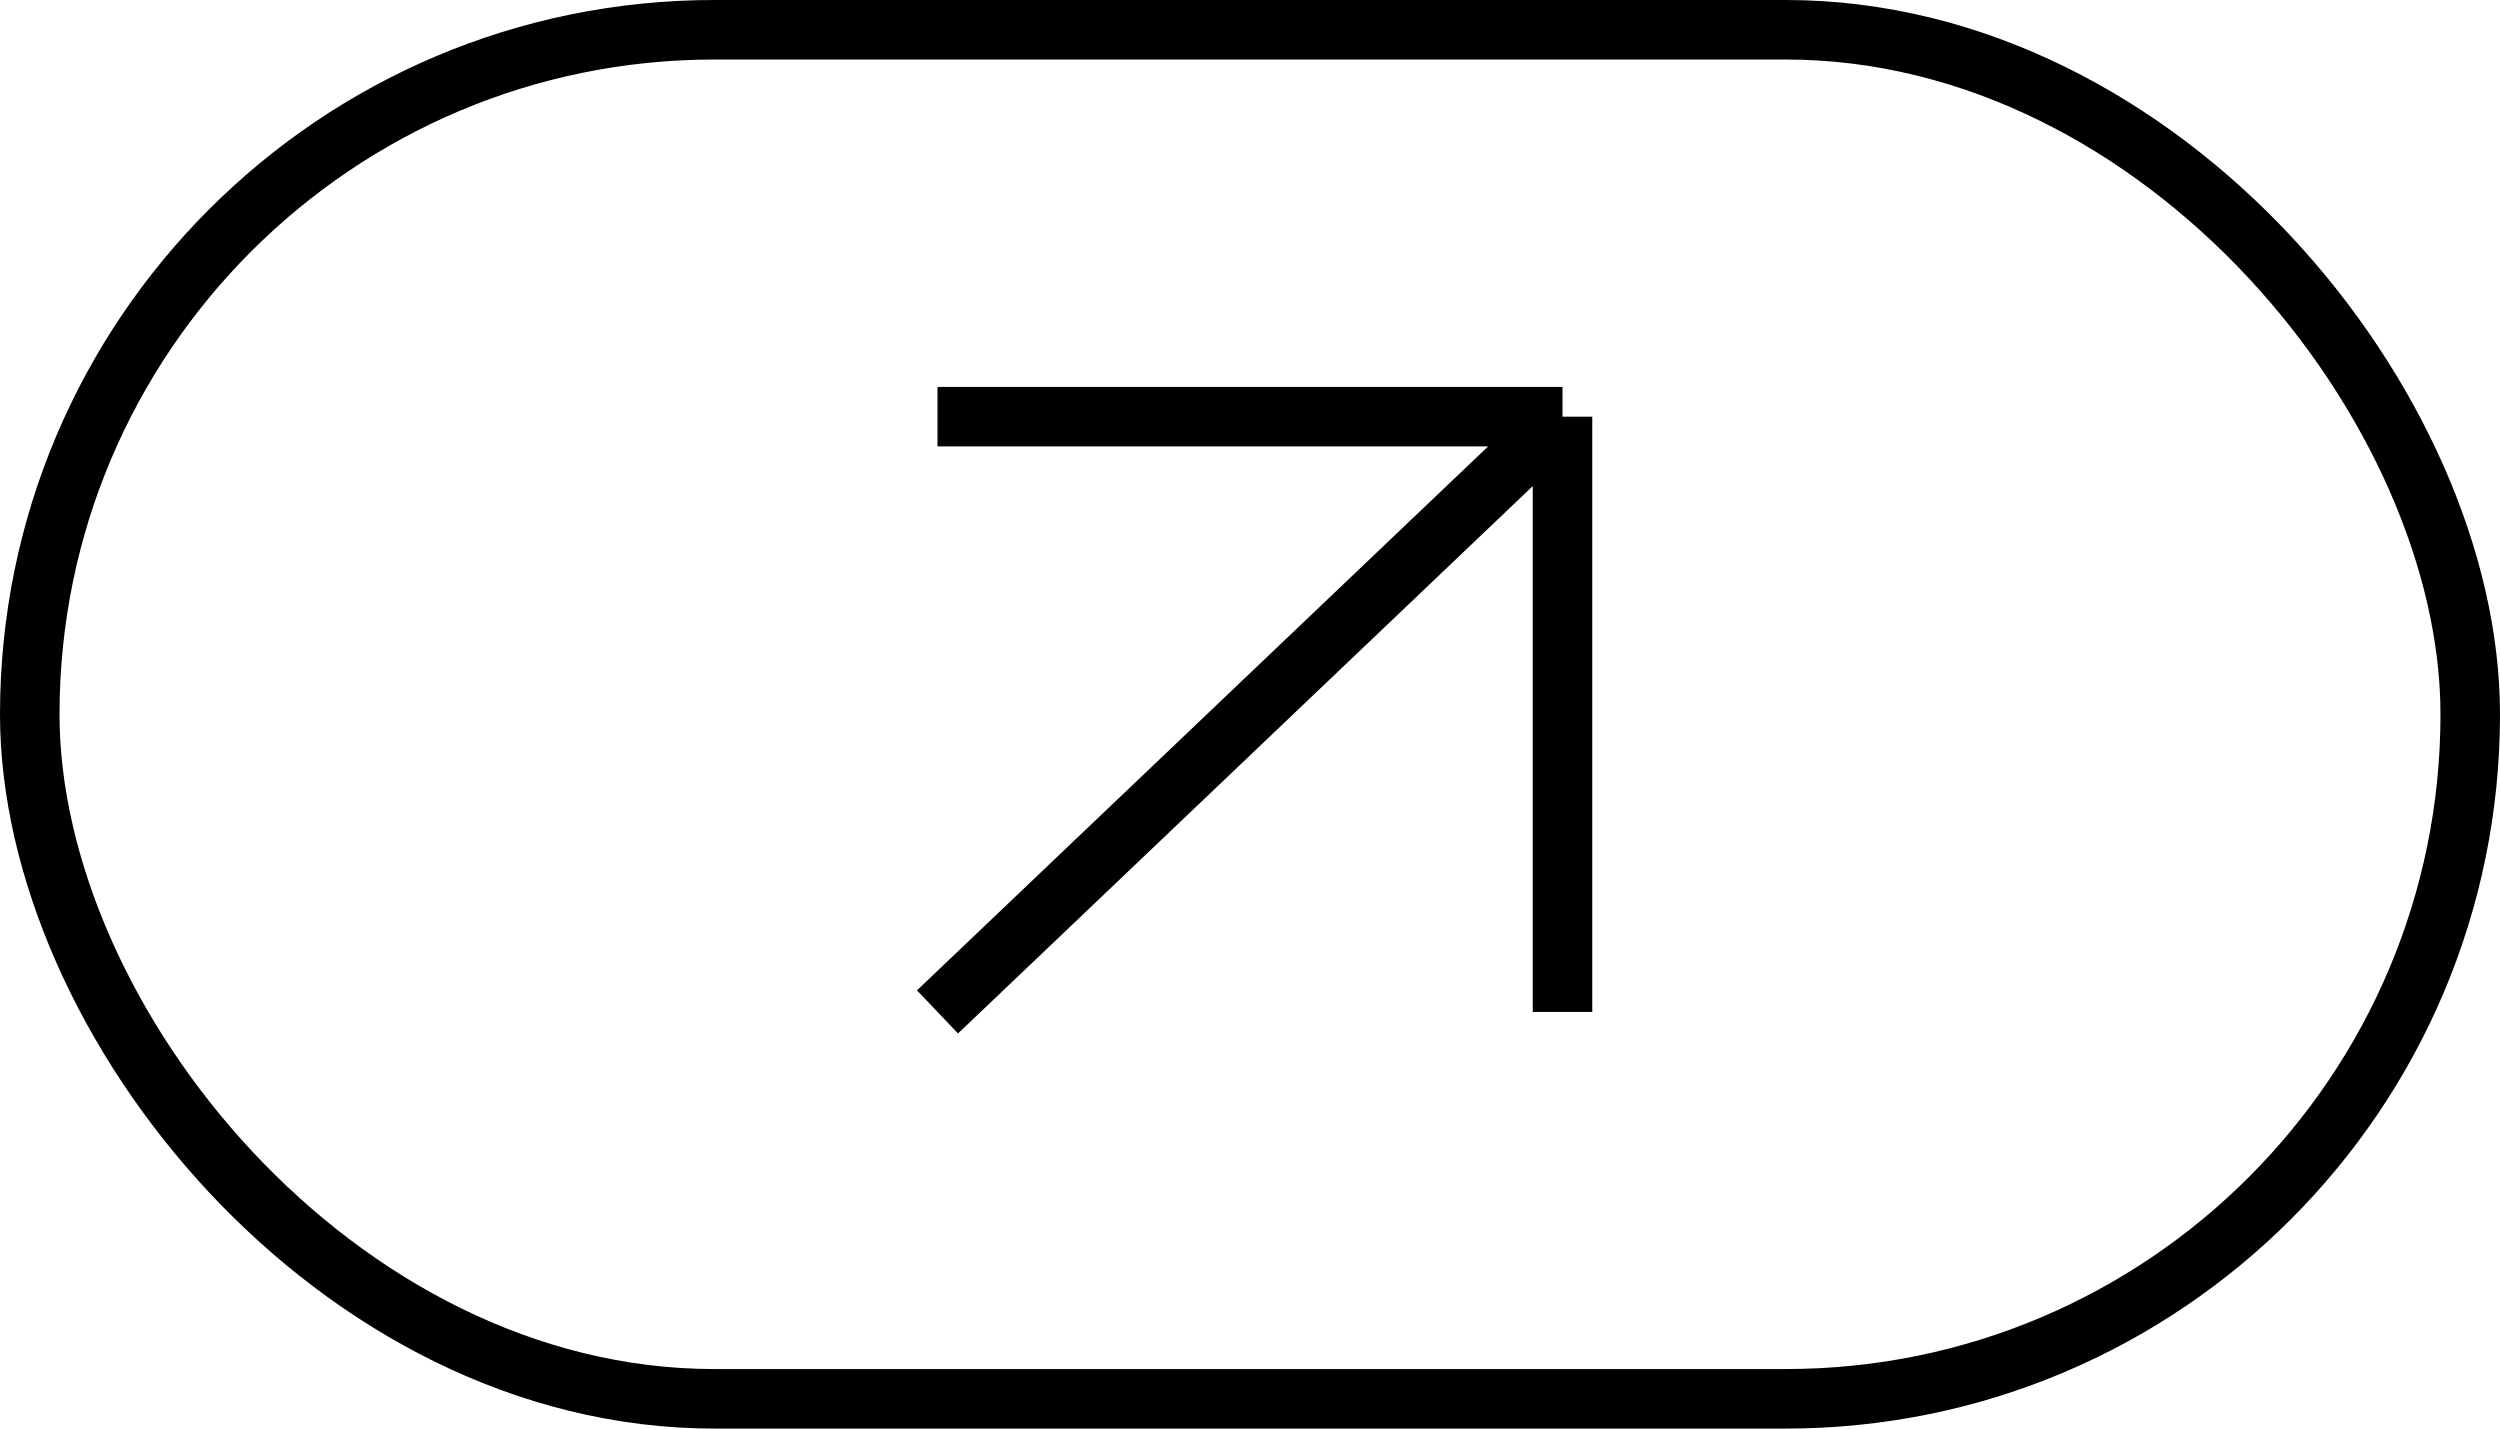 <svg width="42" height="24" viewBox="0 0 42 24" fill="none" xmlns="http://www.w3.org/2000/svg">
<g id="icon_arrow-right">
<g id="Group 1000002581">
<rect id="Rectangle 3471184" x="41.5" y="23.5" width="41" height="23" rx="11.5" transform="rotate(180 41.5 23.5)" stroke="black"/>
<path id="Vector" d="M26.25 7H15.75M26.25 7V17M26.25 7L15.75 17" stroke="black"/>
</g>
</g>
</svg>

